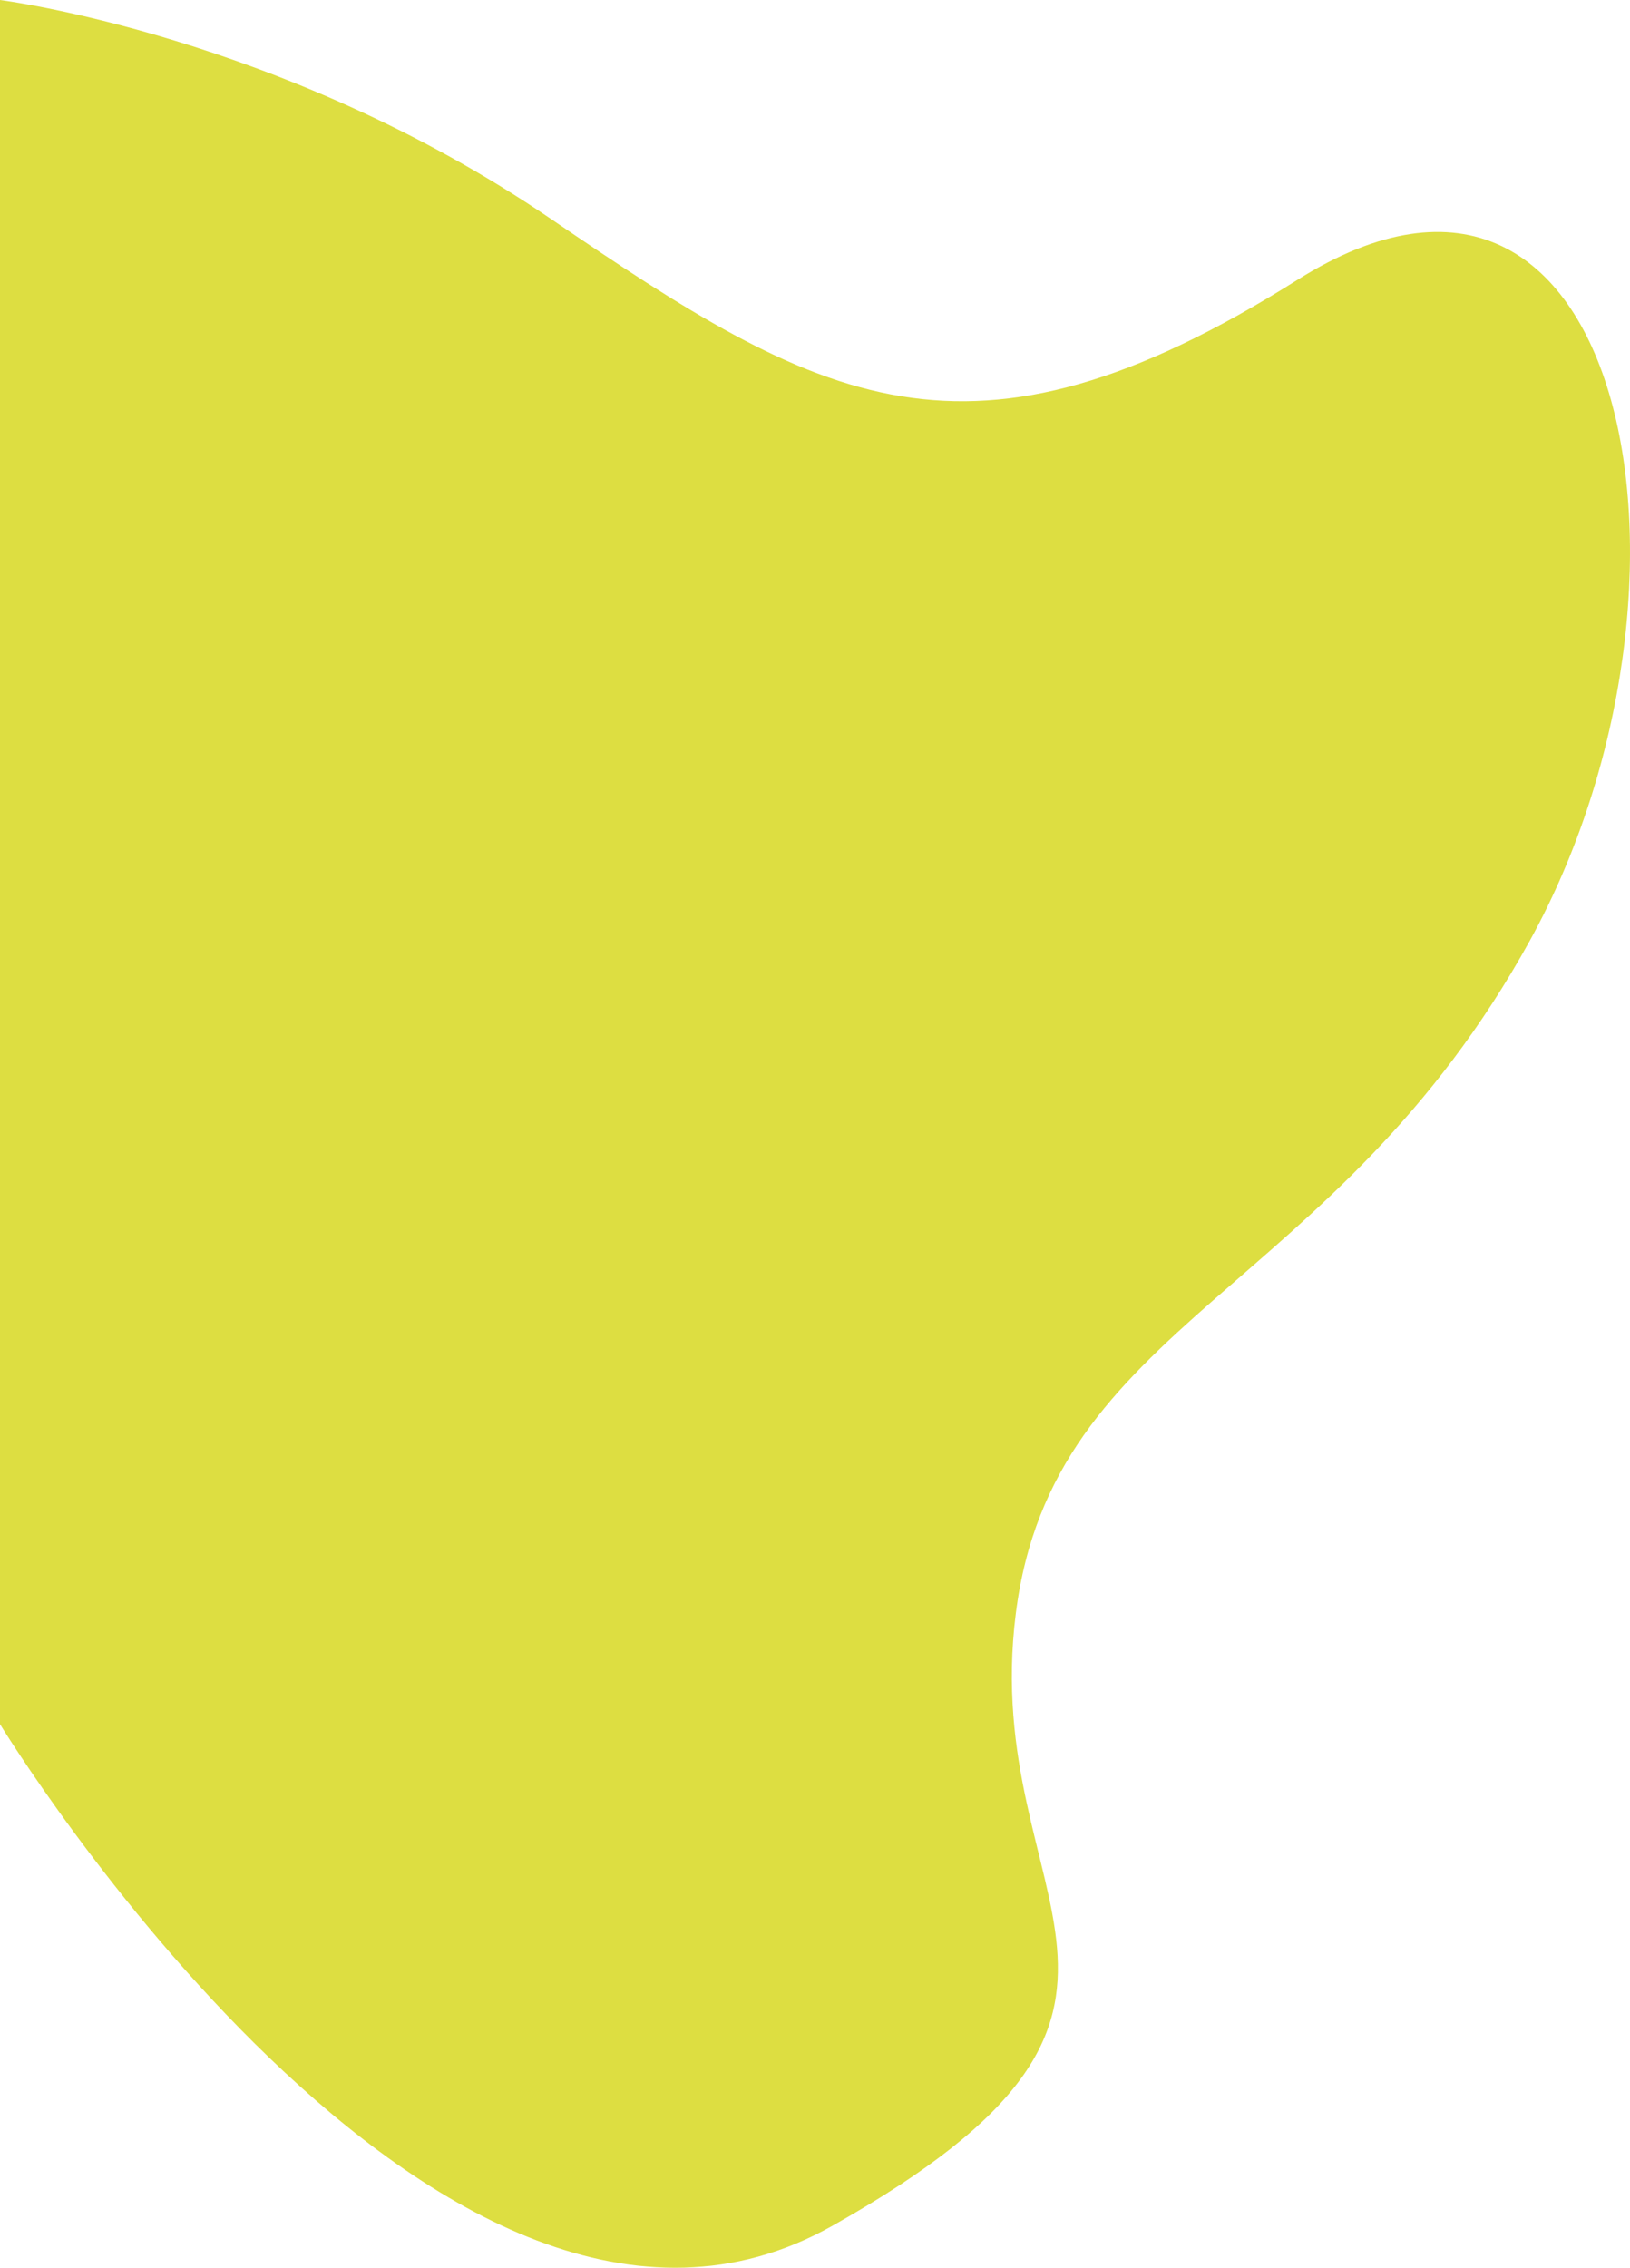 <svg xmlns="http://www.w3.org/2000/svg" width="532.799" height="741.153" viewBox="0 0 532.799 741.153">
  <path id="Path_87" data-name="Path 87" d="M-4080.016,2236.5S-3988,2248-3900,2308s136.031,88,244.016,20S-3516,2428-3580,2544s-156,124-168,220,67.969,127.969-60.016,199.984-272-163.984-272-163.984Z" transform="translate(4080.016 -2236.5)" fill="#ddde41"/>
</svg>
